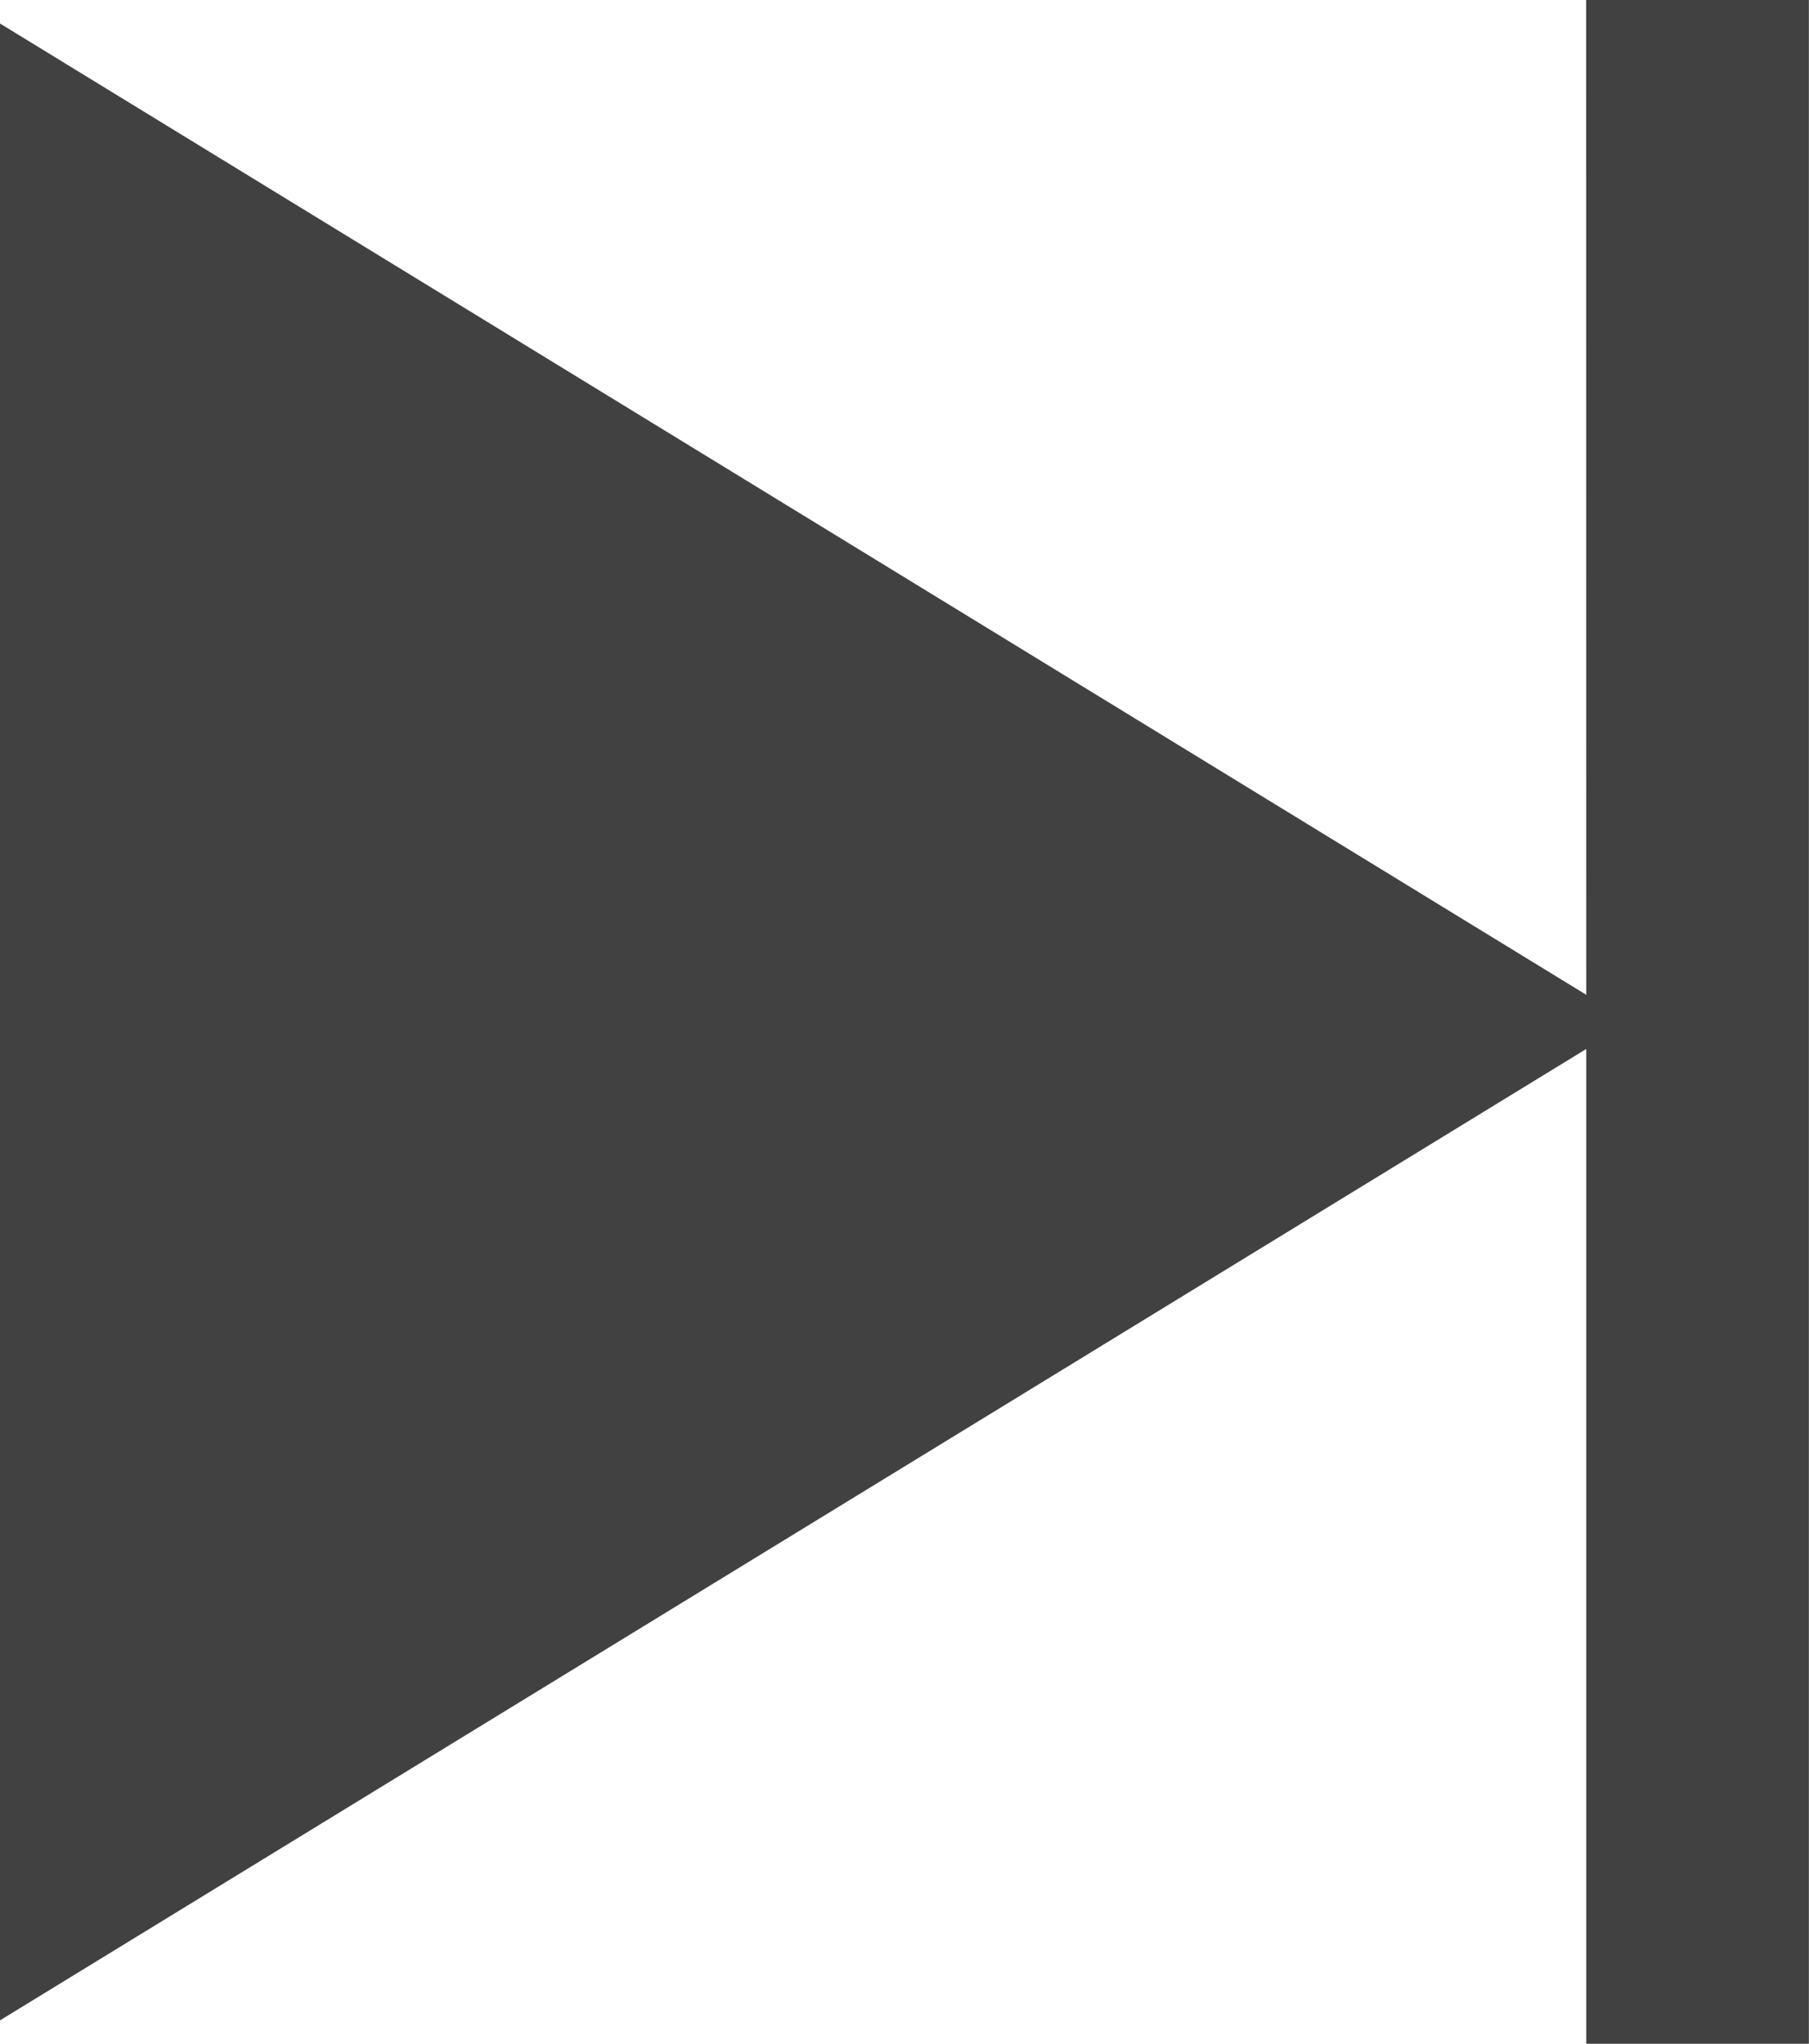 <svg xmlns="http://www.w3.org/2000/svg" width="16.001" height="18.08" viewBox="0 0 16.001 18.08"><path d="M15.031,8.8,1,.208V17.872L15.031,9.279v8.8H17V0h-1.97Z" transform="translate(-1)" fill="#414141" fill-rule="evenodd"/></svg>